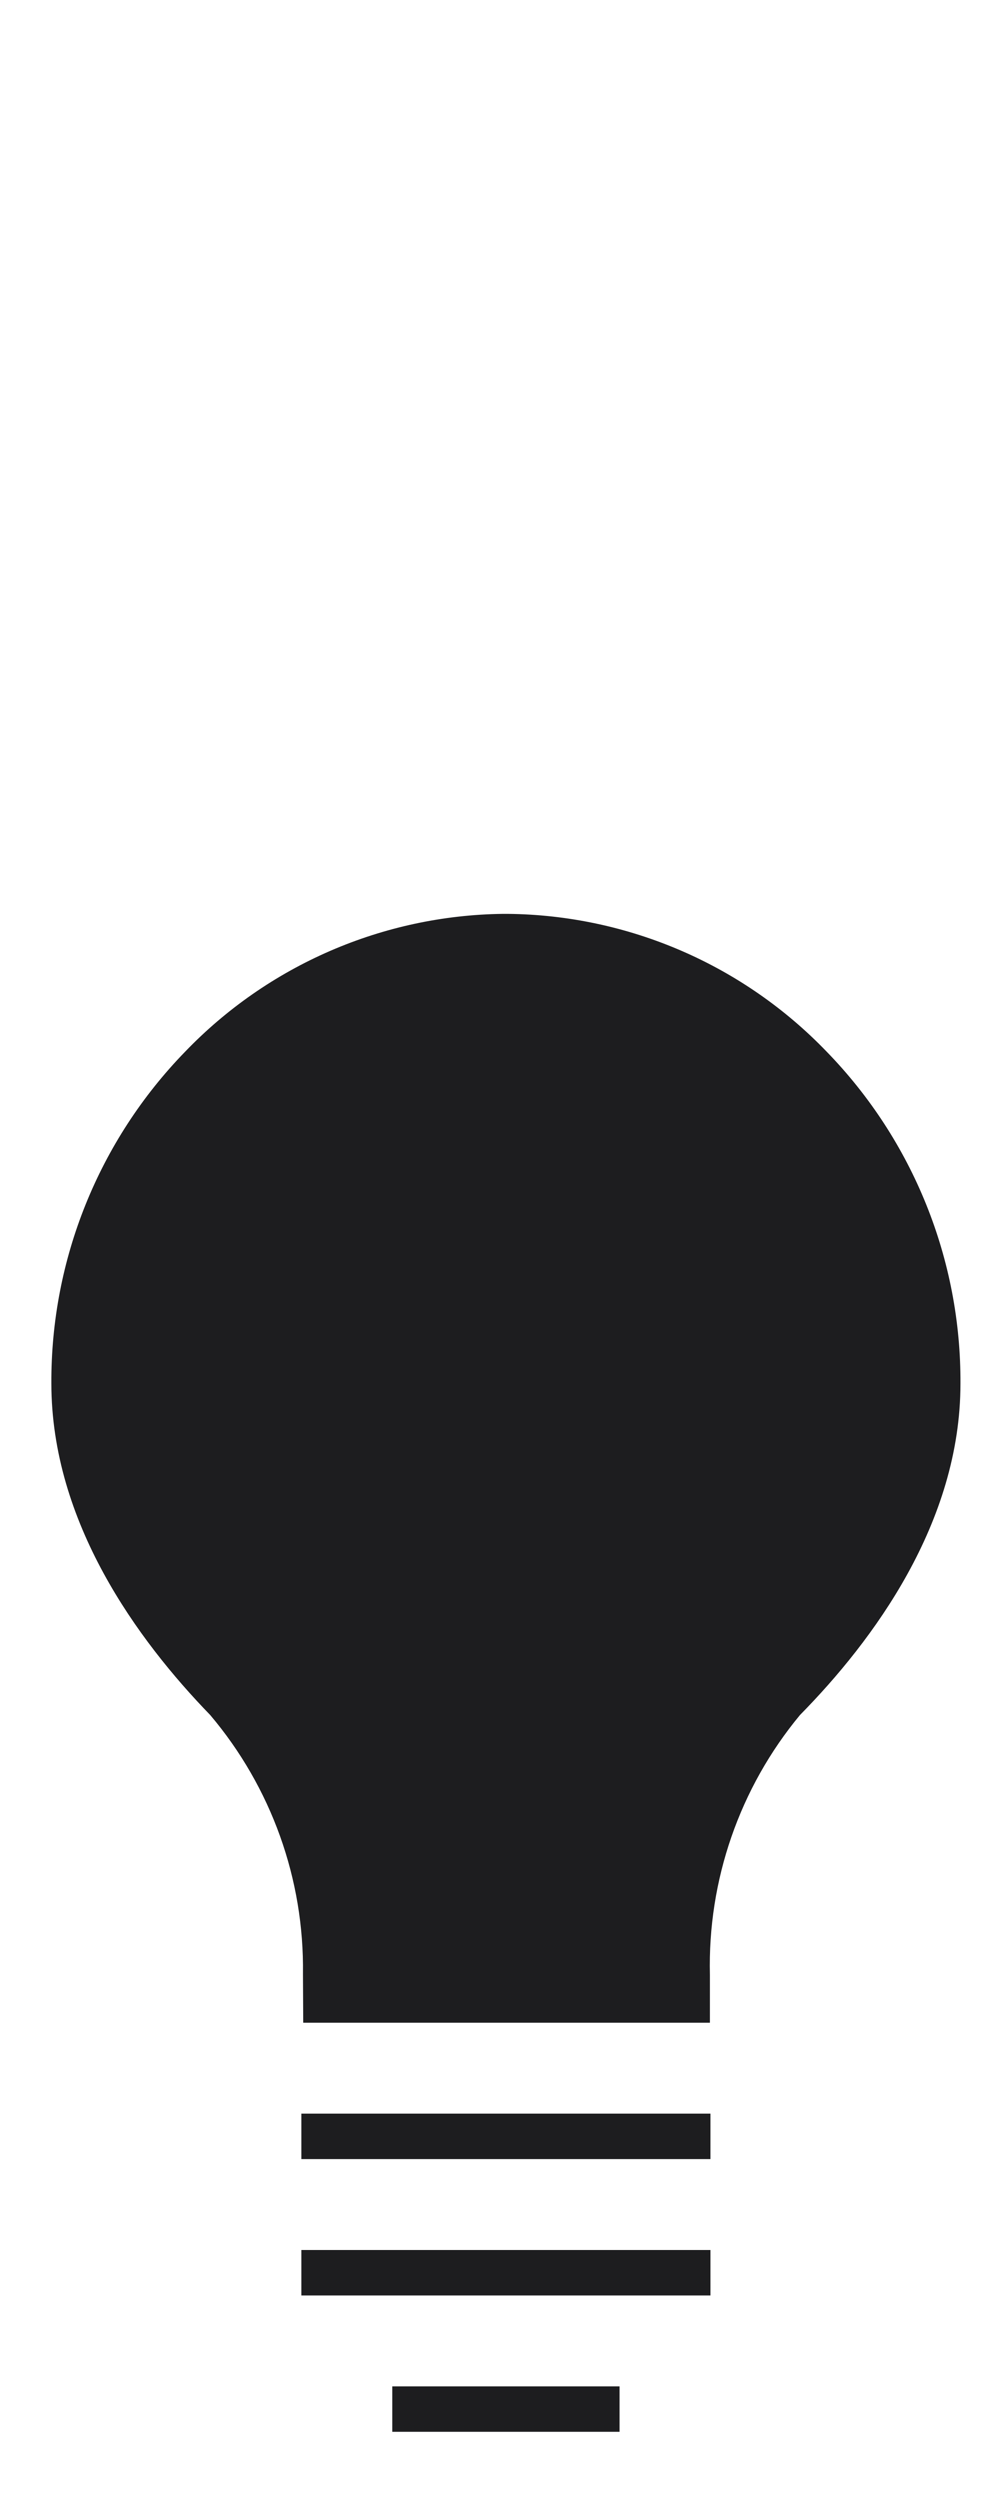 <svg width="22" height="55" viewBox="0 0 22 55" fill="none" xmlns="http://www.w3.org/2000/svg">
<g id="home_accessories_light__eu5v1y6592eu_large.svg" clip-path="url(#clip0_0_56)">
<path id="Vector" d="M17.6 37.73C19.212 36.092 21.13 33.499 21.13 30.441C21.145 27.715 20.088 25.093 18.189 23.139C17.279 22.192 16.191 21.436 14.986 20.915C13.781 20.394 12.484 20.118 11.171 20.105H11.059C9.752 20.122 8.461 20.4 7.261 20.921C6.061 21.442 4.977 22.196 4.071 23.139C2.173 25.092 1.117 27.711 1.13 30.435C1.13 33.493 3.03 36.086 4.624 37.73C5.97 39.321 6.695 41.345 6.665 43.428L6.671 44.5H15.618V43.446C15.568 41.364 16.271 39.334 17.6 37.73ZM13.63 53.5H8.63V52.5H13.63V53.5ZM15.63 50.5H6.63V49.5H15.63V50.5ZM15.63 47.5H6.63V46.5H15.63V47.5Z" fill="#1D1D1F"/>
</g>
<defs>
<clipPath id="clip0_0_56">
<rect width="21" height="54" fill="white" transform="translate(0.63 0.5)"/>
</clipPath>
</defs>
</svg>
